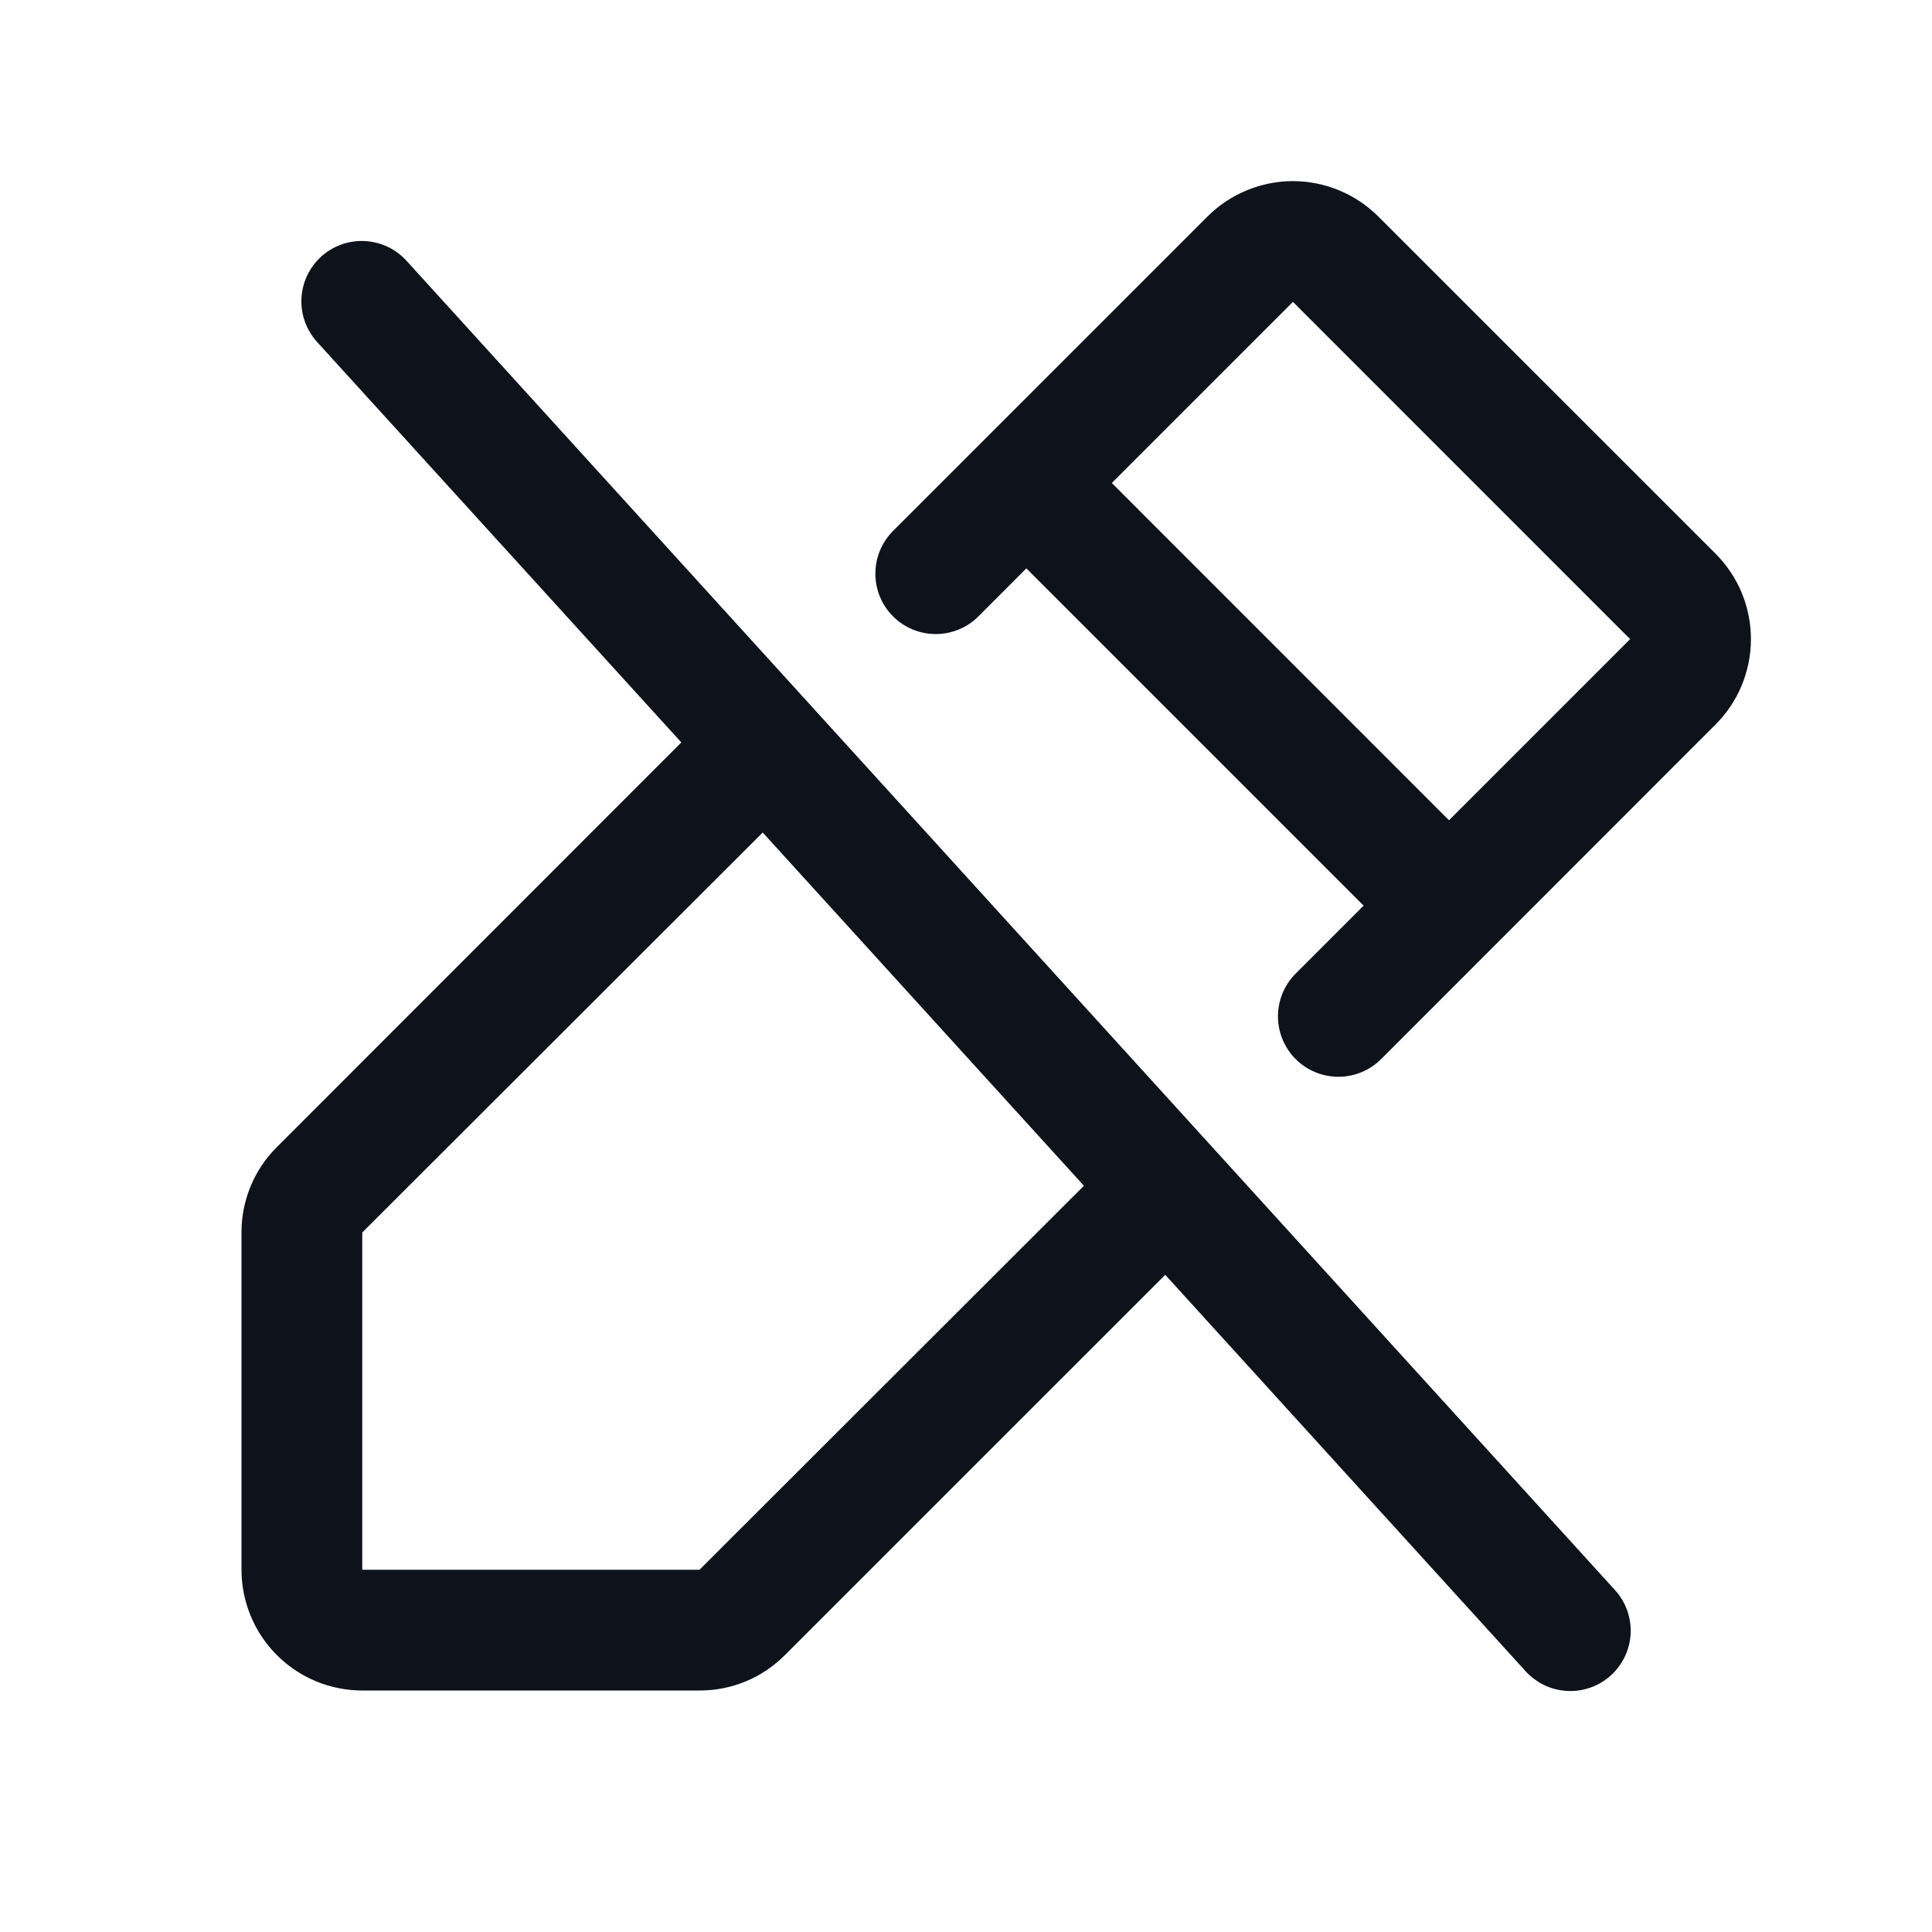 <svg width="32" height="32" viewBox="0 0 32 32" fill="none" xmlns="http://www.w3.org/2000/svg">
<path d="M6.74 4.327C6.652 4.229 6.546 4.148 6.426 4.09C6.307 4.033 6.178 4 6.046 3.993C5.914 3.985 5.781 4.005 5.657 4.049C5.532 4.093 5.417 4.162 5.319 4.251C5.221 4.34 5.142 4.448 5.086 4.567C5.03 4.687 4.998 4.817 4.993 4.949C4.987 5.082 5.008 5.214 5.054 5.338C5.1 5.462 5.17 5.576 5.26 5.673L11.285 12.297L4.585 19C4.399 19.185 4.251 19.406 4.151 19.648C4.051 19.891 3.999 20.151 4 20.414V26C4 26.53 4.211 27.039 4.586 27.414C4.961 27.789 5.47 28 6 28H11.586C11.849 28.001 12.109 27.949 12.352 27.849C12.595 27.748 12.815 27.6 13 27.414L19.3 21.115L25.261 27.672C25.349 27.771 25.456 27.852 25.575 27.91C25.694 27.967 25.823 28 25.956 28.007C26.088 28.015 26.22 27.995 26.345 27.951C26.469 27.907 26.584 27.838 26.682 27.749C26.78 27.66 26.859 27.552 26.915 27.433C26.971 27.313 27.003 27.183 27.009 27.051C27.014 26.918 26.993 26.786 26.947 26.662C26.901 26.538 26.831 26.424 26.741 26.328L6.74 4.327ZM11.586 26H6V20.414L12.633 13.789L17.953 19.64L11.586 26ZM28.415 9.171L22.829 3.586C22.643 3.4 22.422 3.253 22.18 3.153C21.937 3.052 21.677 3 21.414 3C21.152 3 20.892 3.052 20.649 3.153C20.406 3.253 20.186 3.4 20 3.586L14.791 8.795C14.698 8.888 14.625 8.998 14.575 9.12C14.524 9.241 14.499 9.371 14.499 9.502C14.499 9.768 14.604 10.022 14.792 10.209C14.979 10.397 15.234 10.502 15.499 10.502C15.764 10.502 16.019 10.396 16.206 10.209L17 9.414L22.586 15L21.461 16.125C21.273 16.312 21.168 16.567 21.167 16.832C21.167 17.098 21.272 17.353 21.459 17.541C21.647 17.729 21.901 17.834 22.167 17.835C22.432 17.835 22.687 17.73 22.875 17.543L28.415 12C28.601 11.814 28.748 11.594 28.849 11.351C28.949 11.108 29.001 10.848 29.001 10.586C29.001 10.323 28.949 10.063 28.849 9.82C28.748 9.577 28.601 9.357 28.415 9.171ZM24 13.586L18.415 8L21.415 5L27 10.586L24 13.586Z" fill="#0E121B"/>
</svg>
